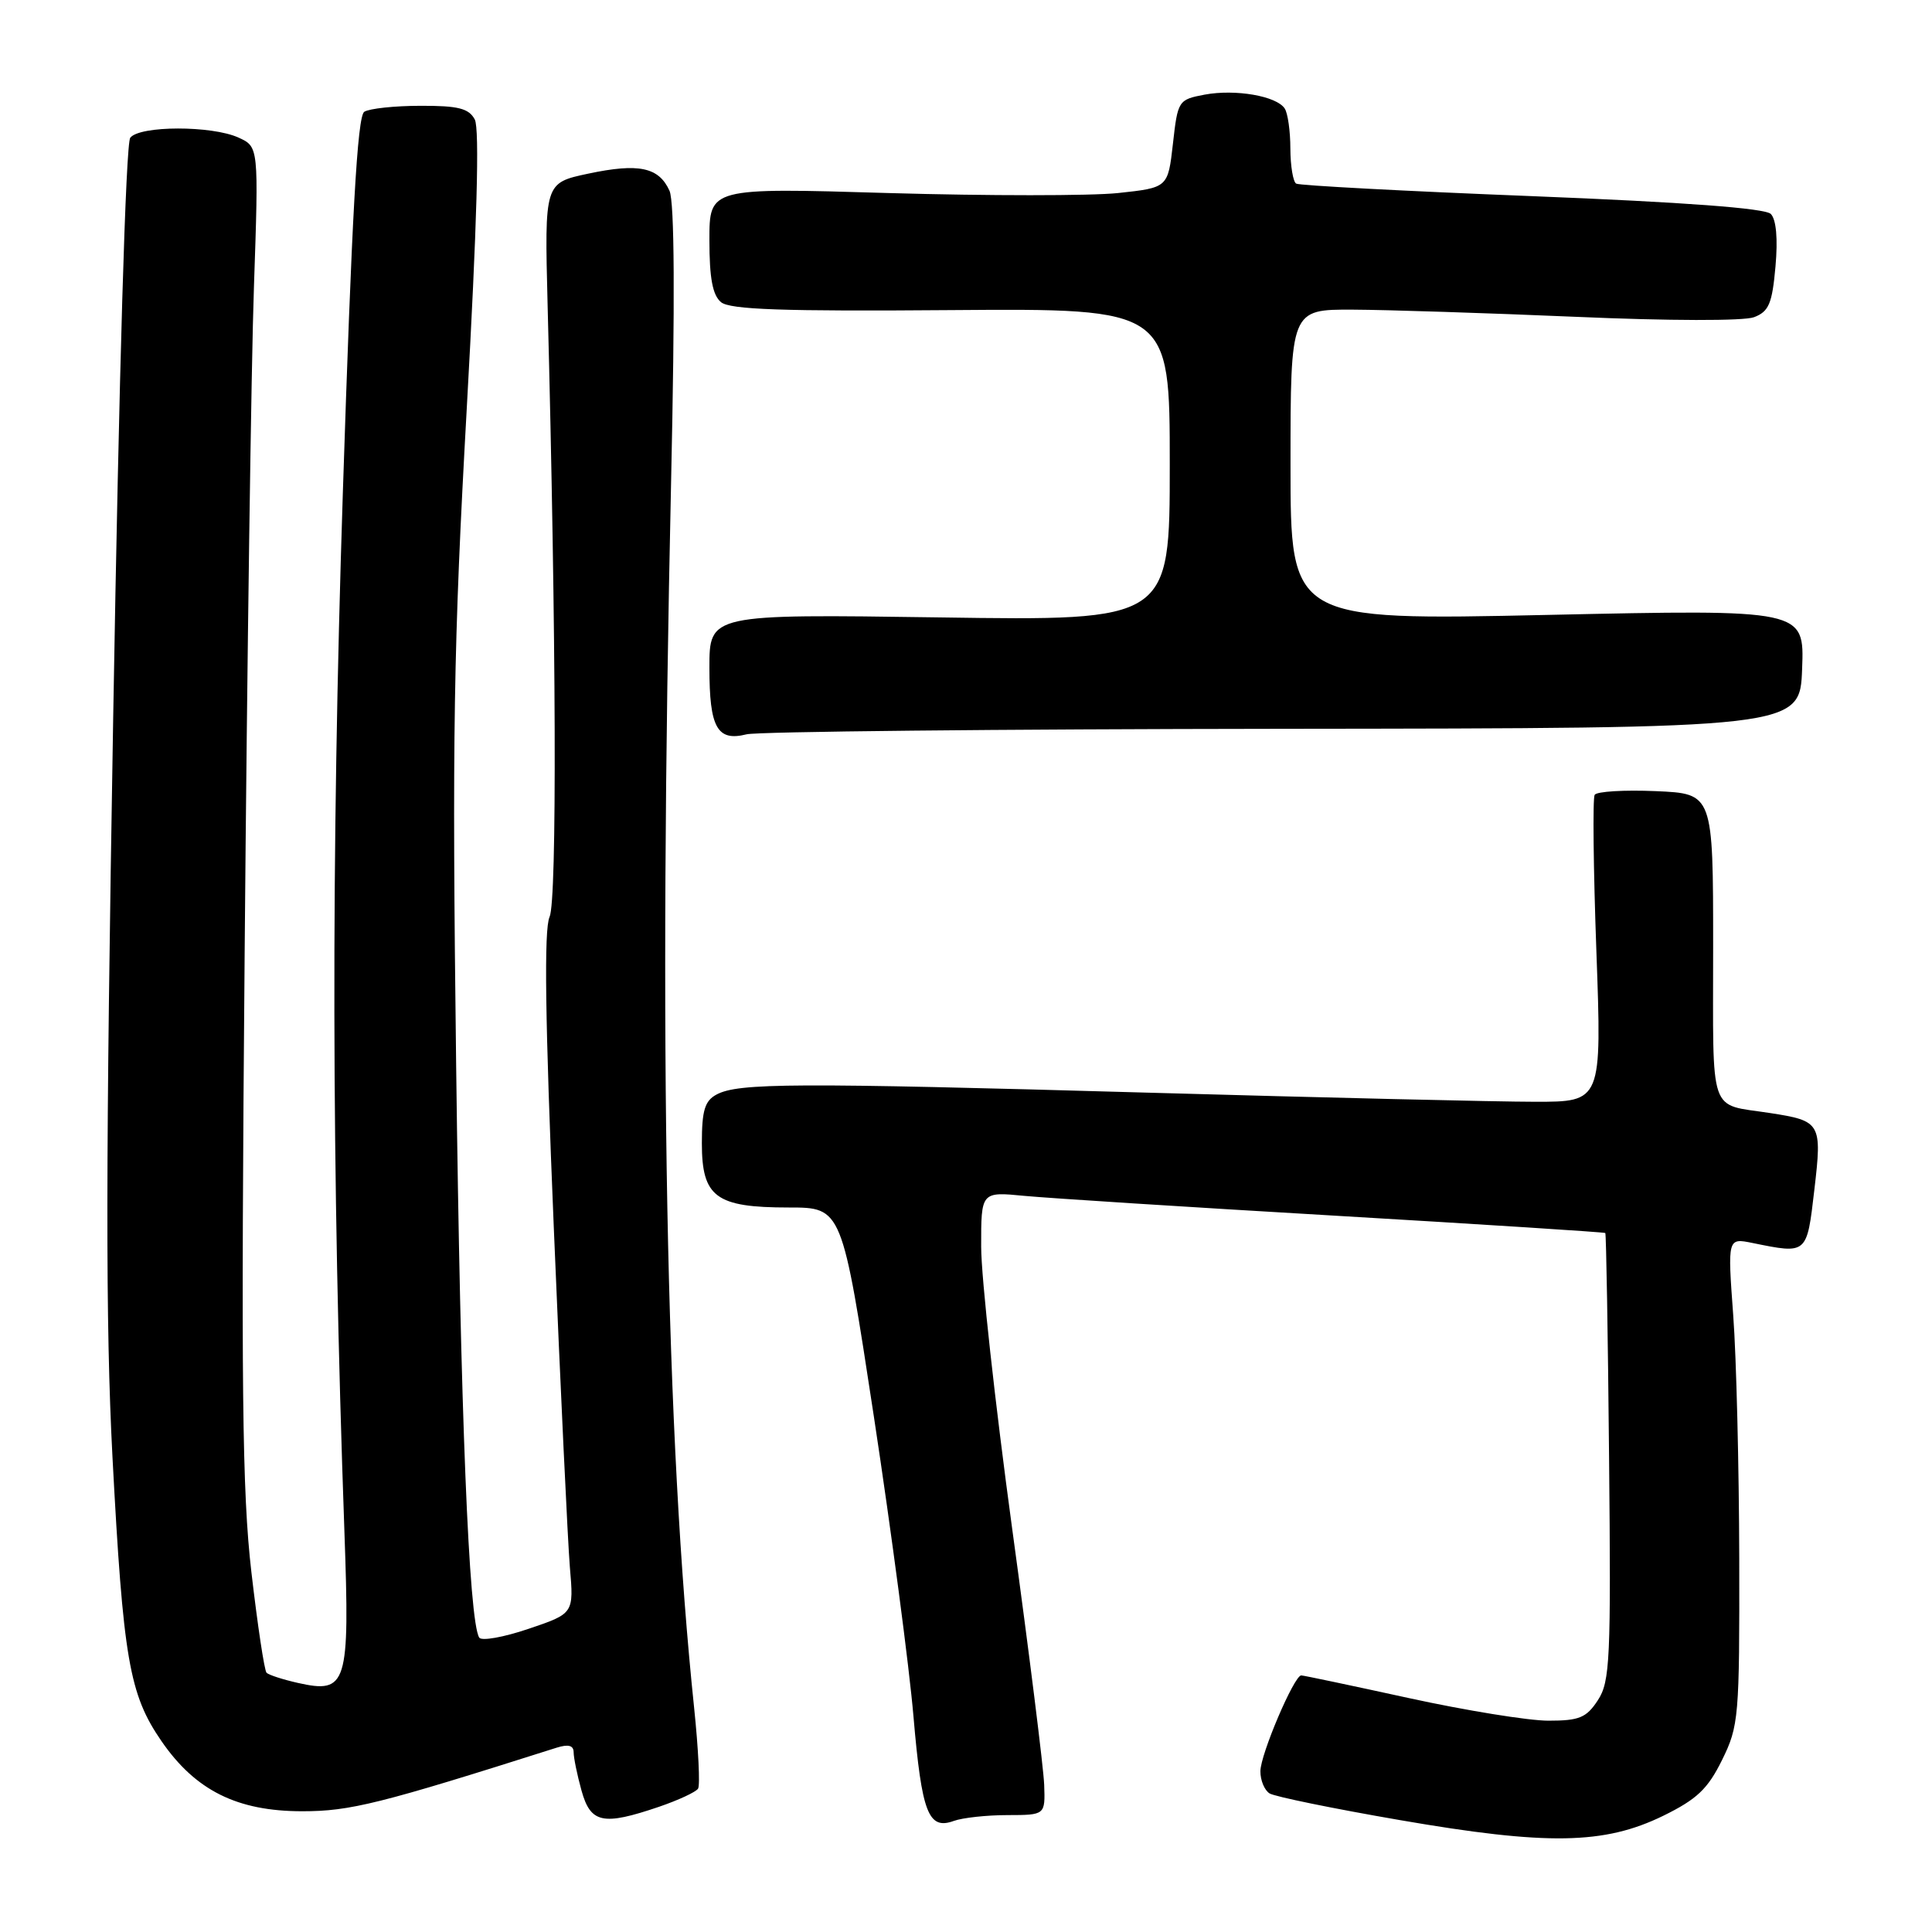<?xml version="1.0" encoding="UTF-8" standalone="no"?>
<!DOCTYPE svg PUBLIC "-//W3C//DTD SVG 1.1//EN" "http://www.w3.org/Graphics/SVG/1.1/DTD/svg11.dtd" >
<svg xmlns="http://www.w3.org/2000/svg" xmlns:xlink="http://www.w3.org/1999/xlink" version="1.1" viewBox="0 0 256 256">
 <g >
 <path fill="currentColor"
d=" M 220.39 240.60 C 224.85 238.41 226.29 237.05 228.18 233.21 C 230.40 228.71 230.50 227.54 230.46 206.50 C 230.43 194.40 230.08 179.89 229.66 174.27 C 228.91 164.03 228.91 164.03 232.21 164.70 C 239.49 166.18 239.41 166.25 240.41 157.66 C 241.45 148.80 241.28 148.52 234.52 147.48 C 226.32 146.21 227.00 148.20 227.00 125.51 C 227.00 105.16 227.00 105.16 219.40 104.83 C 215.22 104.65 211.58 104.87 211.30 105.32 C 211.03 105.77 211.13 115.10 211.53 126.07 C 212.25 146.00 212.25 146.00 203.38 145.99 C 198.49 145.99 175.38 145.44 152.00 144.78 C 105.11 143.45 97.83 143.49 94.95 145.03 C 93.39 145.86 93.00 147.14 93.00 151.48 C 93.00 158.63 94.85 160.00 104.51 160.00 C 111.57 160.00 111.57 160.00 115.80 187.75 C 118.12 203.01 120.48 220.87 121.04 227.44 C 122.14 240.25 123.01 242.51 126.39 241.28 C 127.55 240.86 130.75 240.51 133.50 240.51 C 138.50 240.50 138.50 240.50 138.36 236.50 C 138.28 234.30 136.37 219.00 134.11 202.50 C 131.86 186.00 130.01 169.22 130.01 165.20 C 130.00 157.90 130.00 157.90 135.75 158.46 C 138.91 158.76 157.47 159.95 177.00 161.09 C 196.53 162.24 212.60 163.27 212.71 163.38 C 212.83 163.50 213.06 176.86 213.21 193.08 C 213.47 219.91 213.34 222.81 211.73 225.28 C 210.21 227.61 209.27 228.00 205.17 228.00 C 202.54 228.00 194.21 226.65 186.66 225.00 C 179.11 223.35 172.71 222.00 172.42 222.00 C 171.48 222.00 167.02 232.46 167.01 234.69 C 167.00 235.90 167.55 237.22 168.23 237.64 C 168.91 238.06 176.67 239.65 185.48 241.17 C 205.03 244.55 212.57 244.42 220.39 240.60 Z  M 87.32 239.41 C 89.89 238.53 92.22 237.45 92.50 237.00 C 92.78 236.55 92.54 231.76 91.98 226.34 C 88.23 190.43 87.27 139.30 88.92 64.00 C 89.45 39.83 89.38 26.75 88.71 25.27 C 87.29 22.15 84.64 21.59 77.94 23.01 C 72.15 24.24 72.15 24.24 72.56 40.37 C 73.71 84.43 73.82 119.31 72.82 121.50 C 72.07 123.14 72.23 135.07 73.38 162.65 C 74.27 184.02 75.23 204.27 75.51 207.65 C 76.04 213.80 76.04 213.80 70.03 215.83 C 66.73 216.95 63.79 217.47 63.50 216.99 C 62.12 214.76 61.01 187.16 60.44 141.00 C 59.90 97.35 60.09 85.56 61.85 54.08 C 63.21 29.78 63.56 17.05 62.91 15.83 C 62.12 14.36 60.72 14.00 55.71 14.02 C 52.30 14.02 48.95 14.38 48.27 14.81 C 47.35 15.39 46.62 28.54 45.42 65.55 C 43.87 113.60 43.93 154.84 45.64 203.05 C 46.36 223.29 45.99 224.46 39.45 222.99 C 37.46 222.54 35.61 221.94 35.32 221.65 C 35.03 221.36 34.13 215.36 33.31 208.31 C 32.08 197.66 31.93 183.81 32.42 126.00 C 32.74 87.77 33.29 48.16 33.65 37.98 C 34.28 19.45 34.28 19.45 31.60 18.23 C 28.07 16.62 18.53 16.63 17.26 18.25 C 16.67 19.01 15.78 49.13 15.00 95.00 C 14.00 153.96 13.98 175.43 14.90 193.00 C 16.32 219.84 17.12 224.50 21.39 230.70 C 25.90 237.25 31.42 240.00 40.06 240.00 C 46.40 240.00 50.30 239.03 73.75 231.58 C 75.31 231.09 76.00 231.27 76.01 232.18 C 76.01 232.91 76.48 235.19 77.05 237.25 C 78.26 241.60 79.88 241.94 87.32 239.41 Z  M 170.00 96.57 C 238.50 96.50 238.50 96.50 238.79 88.62 C 239.09 80.74 239.09 80.74 205.04 81.48 C 171.00 82.22 171.00 82.22 171.00 61.61 C 171.00 41.00 171.00 41.00 179.25 41.03 C 183.79 41.05 197.09 41.48 208.80 41.98 C 221.13 42.52 231.09 42.54 232.42 42.03 C 234.38 41.28 234.82 40.25 235.26 35.32 C 235.59 31.63 235.36 29.08 234.64 28.35 C 233.89 27.59 223.16 26.79 203.00 25.99 C 186.22 25.33 172.16 24.58 171.75 24.33 C 171.34 24.09 170.99 22.00 170.98 19.69 C 170.98 17.39 170.64 14.99 170.23 14.38 C 169.16 12.72 163.69 11.78 159.62 12.54 C 156.14 13.20 156.06 13.32 155.42 19.04 C 154.76 24.87 154.76 24.87 148.14 25.58 C 144.51 25.96 130.84 25.96 117.76 25.58 C 94.00 24.87 94.00 24.87 94.00 31.81 C 94.00 36.85 94.42 39.11 95.54 40.04 C 96.73 41.02 103.71 41.27 126.04 41.09 C 155.00 40.87 155.00 40.87 155.00 61.56 C 155.00 82.26 155.00 82.26 124.50 81.81 C 94.00 81.37 94.00 81.37 94.00 88.48 C 94.00 96.43 95.03 98.28 98.93 97.30 C 100.34 96.94 132.32 96.61 170.00 96.57 Z "/>
</g>
</svg>